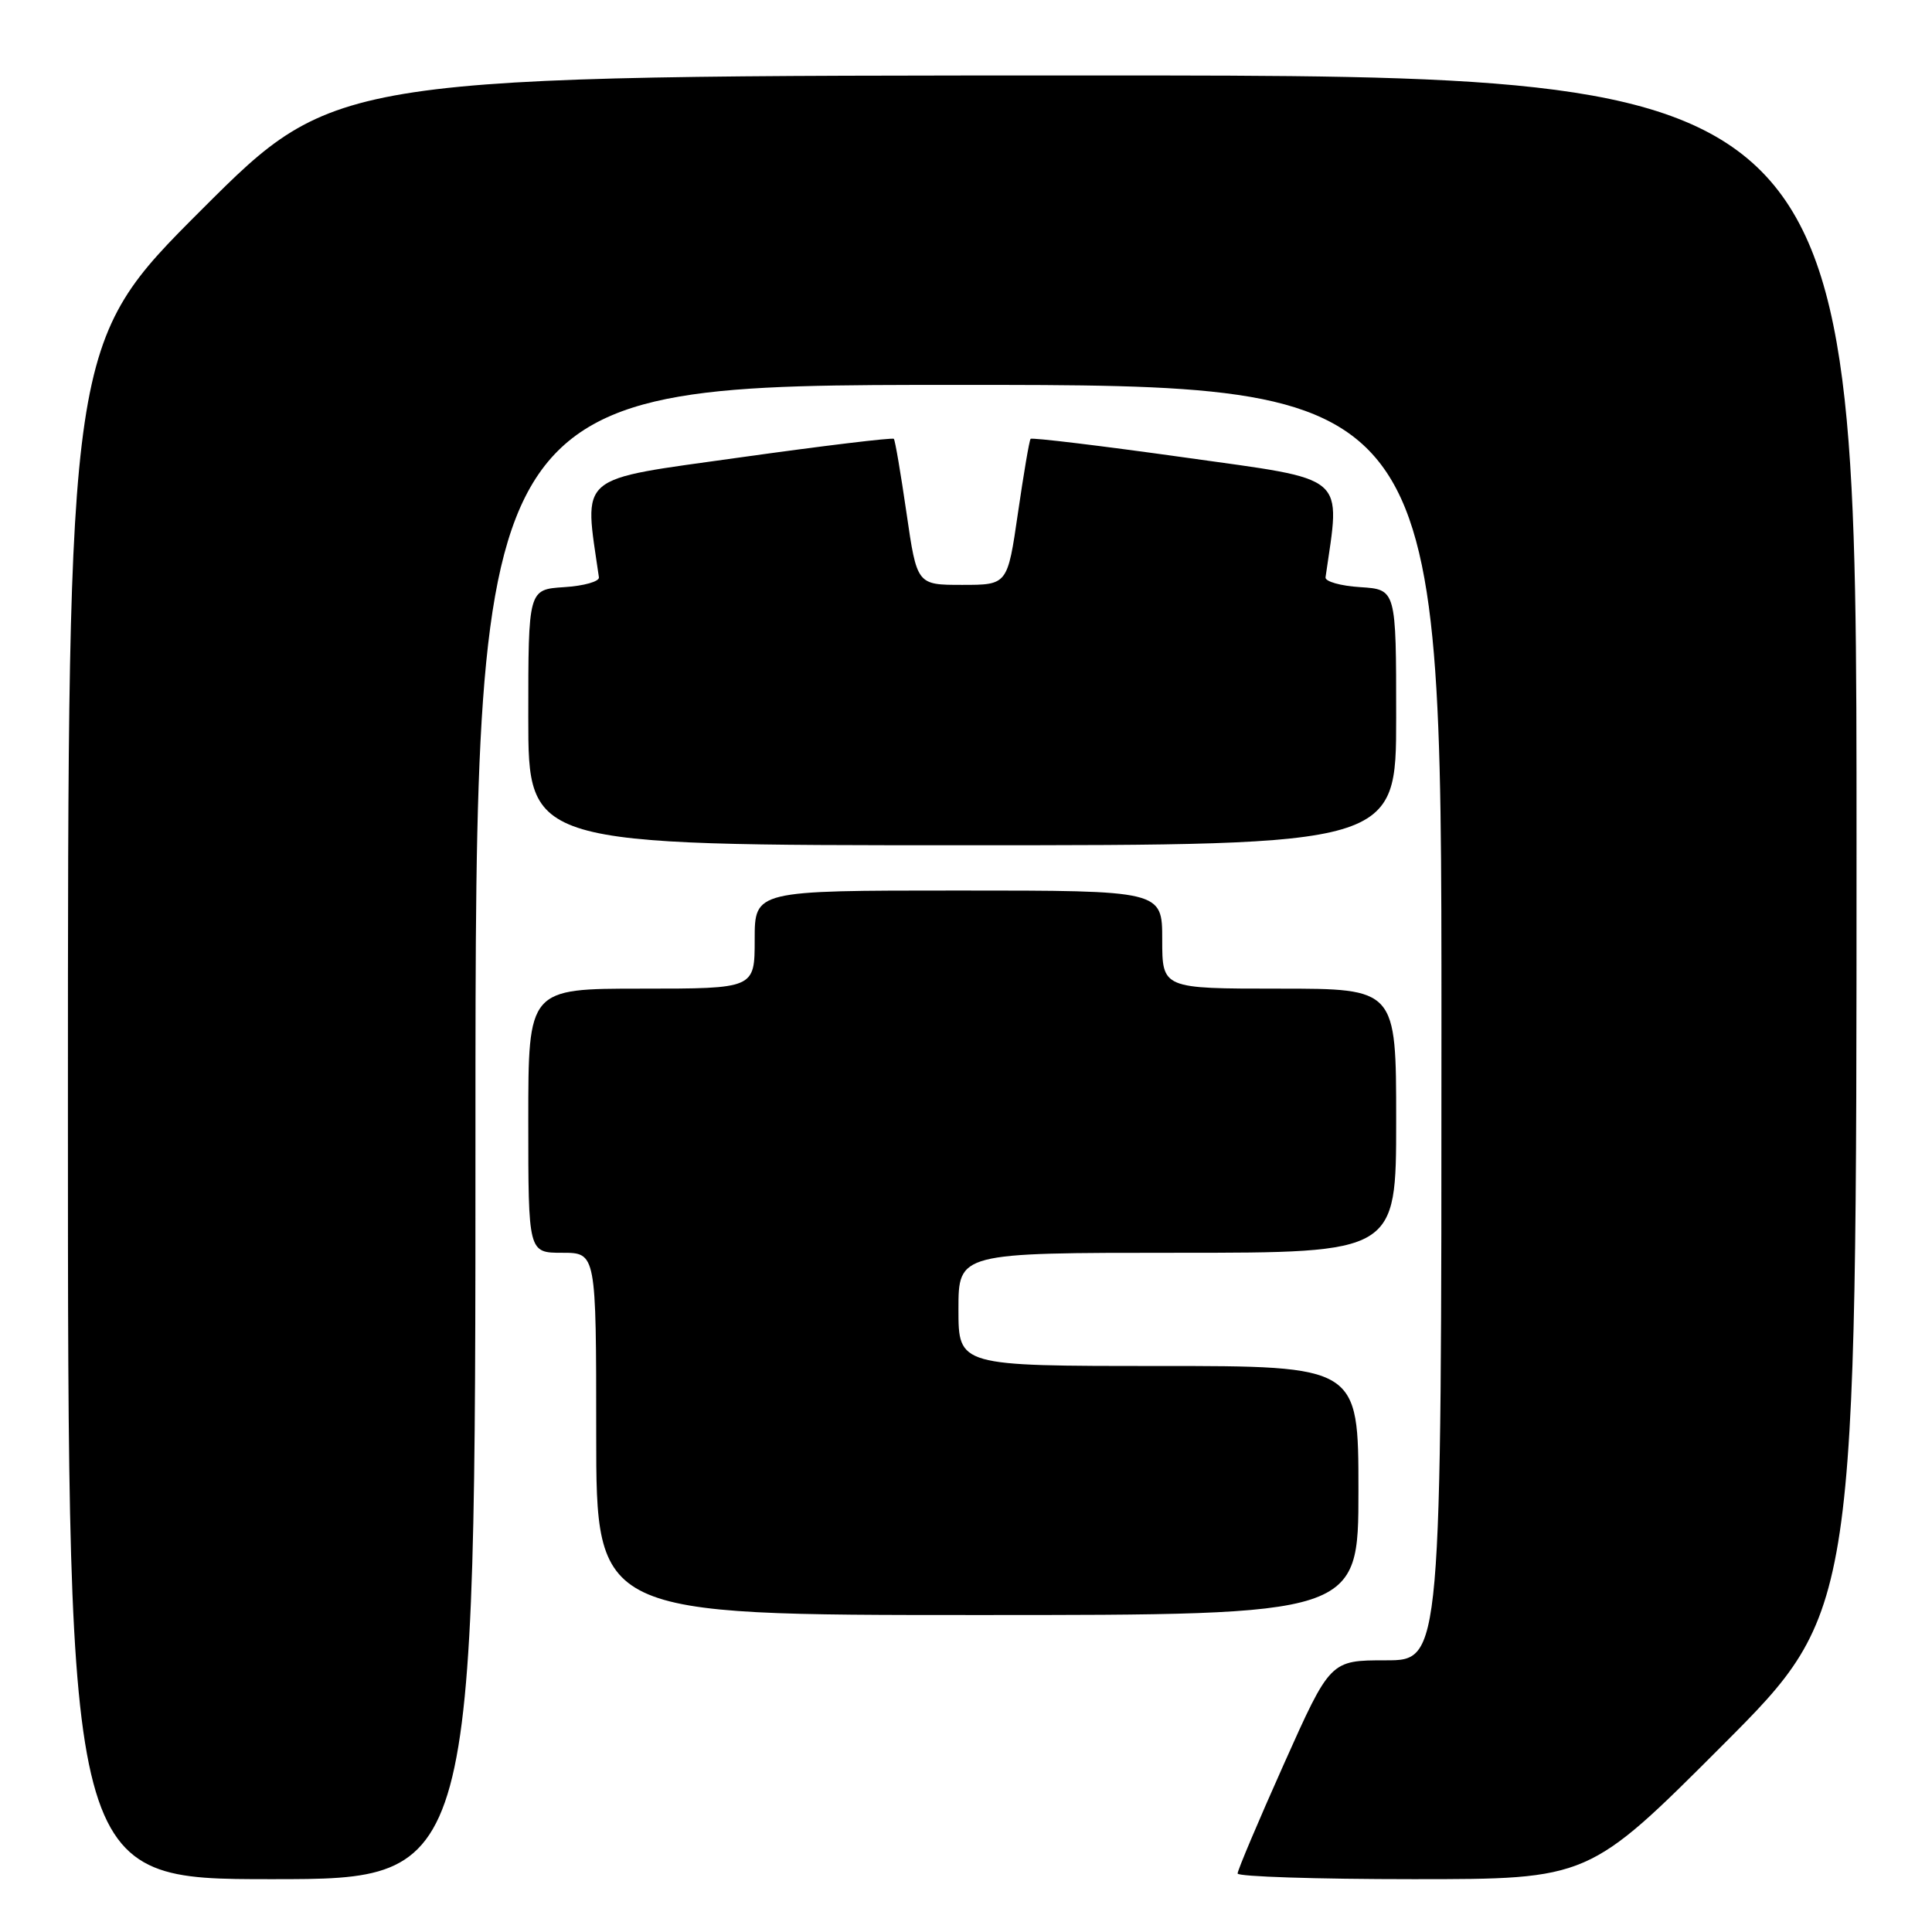 <?xml version="1.0" encoding="UTF-8" standalone="no"?>
<!DOCTYPE svg PUBLIC "-//W3C//DTD SVG 1.1//EN" "http://www.w3.org/Graphics/SVG/1.1/DTD/svg11.dtd" >
<svg xmlns="http://www.w3.org/2000/svg" xmlns:xlink="http://www.w3.org/1999/xlink" version="1.1" viewBox="0 0 256 256">
 <g >
 <path fill="currentColor"
d=" M 63.00 150.00 C 63.00 51.00 63.00 51.00 127.00 51.00 C 191.00 51.00 191.00 51.00 191.00 135.50 C 191.00 220.00 191.00 220.00 183.64 220.00 C 176.27 220.00 176.27 220.00 170.12 233.75 C 166.74 241.31 163.98 247.84 163.99 248.25 C 164.00 248.66 174.47 249.00 187.26 249.00 C 210.52 249.00 210.52 249.00 228.26 231.24 C 246.00 213.48 246.00 213.48 246.00 111.74 C 246.00 10.00 246.00 10.00 145.26 10.00 C 44.52 10.00 44.52 10.00 26.76 27.74 C 9.00 45.48 9.00 45.48 9.00 147.24 C 9.00 249.00 9.00 249.00 36.00 249.00 C 63.00 249.00 63.00 249.00 63.00 150.00 Z  M 180.00 197.50 C 180.00 181.00 180.00 181.00 153.50 181.00 C 127.00 181.00 127.00 181.00 127.00 173.50 C 127.00 166.00 127.00 166.00 156.00 166.00 C 185.00 166.00 185.00 166.00 185.00 148.50 C 185.00 131.00 185.00 131.00 169.50 131.00 C 154.00 131.00 154.00 131.00 154.00 124.50 C 154.00 118.00 154.00 118.00 127.00 118.00 C 100.00 118.00 100.00 118.00 100.00 124.50 C 100.00 131.00 100.00 131.00 85.00 131.00 C 70.00 131.00 70.00 131.00 70.00 148.50 C 70.00 166.00 70.00 166.00 74.50 166.00 C 79.00 166.00 79.00 166.00 79.00 190.00 C 79.00 214.00 79.00 214.00 129.50 214.00 C 180.00 214.00 180.00 214.00 180.00 197.50 Z  M 185.00 95.05 C 185.00 78.11 185.00 78.11 180.25 77.80 C 177.64 77.64 175.56 77.05 175.64 76.50 C 177.63 62.65 178.85 63.69 157.00 60.62 C 145.93 59.07 136.73 57.96 136.56 58.15 C 136.39 58.34 135.64 62.77 134.88 68.00 C 133.50 77.50 133.50 77.50 127.50 77.50 C 121.50 77.50 121.50 77.50 120.12 68.00 C 119.36 62.77 118.61 58.34 118.44 58.15 C 118.27 57.96 109.07 59.07 98.00 60.62 C 76.15 63.69 77.37 62.65 79.36 76.50 C 79.44 77.05 77.36 77.64 74.75 77.80 C 70.00 78.11 70.00 78.11 70.00 95.05 C 70.00 112.00 70.00 112.00 127.50 112.00 C 185.00 112.00 185.00 112.00 185.00 95.05 Z "/>
</g>
</svg>